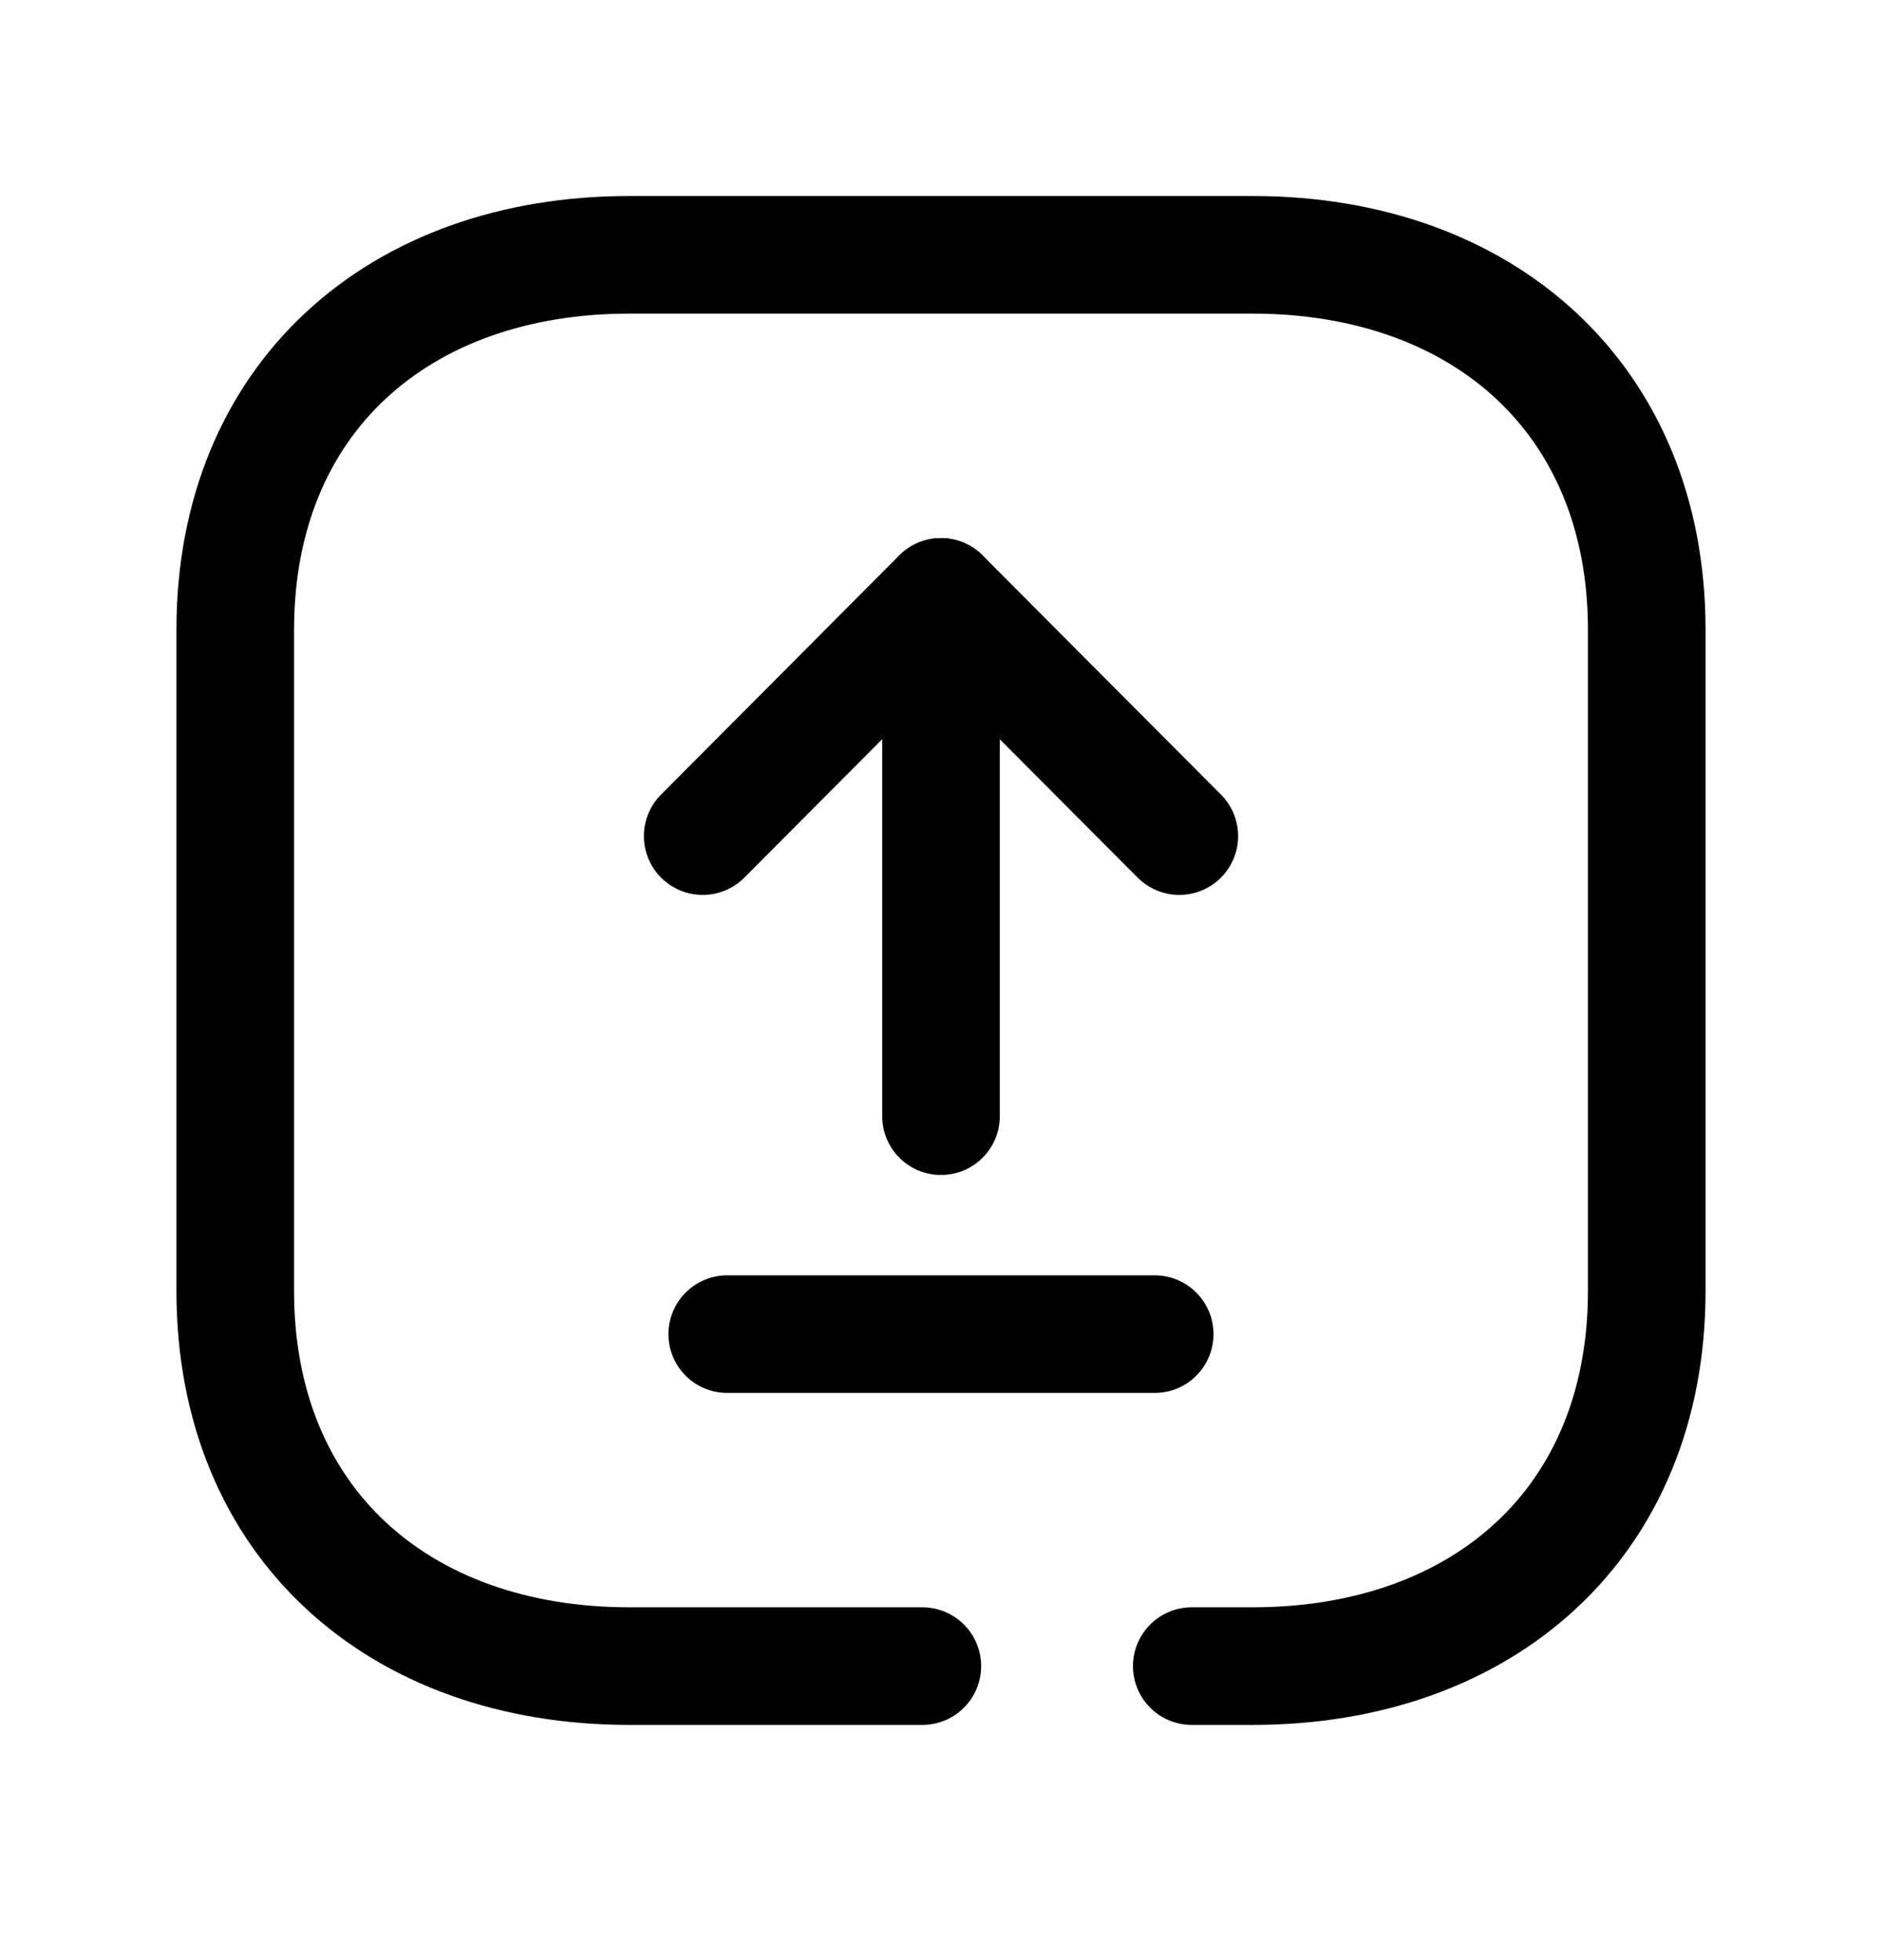 <svg width="24" height="25" viewBox="0 0 24 25" fill="none" xmlns="http://www.w3.org/2000/svg">
<path d="M9.274 17.016H14.725" stroke="black" stroke-width="1.5" stroke-linecap="round" stroke-linejoin="round"/>
<path d="M15.039 10.664L11.999 7.613L8.961 10.664" stroke="black" stroke-width="1.5" stroke-linecap="round" stroke-linejoin="round"/>
<path d="M12 7.613V14.236" stroke="black" stroke-width="1.5" stroke-linecap="round" stroke-linejoin="round"/>
<path d="M15.198 21.25H15.974C18.919 21.25 21 19.415 21 16.467V8.032C21 5.093 18.919 3.25 15.974 3.25H8.026C5.081 3.25 3 5.084 3 8.032V16.466C3 19.415 5.081 21.25 8.026 21.25H11.762" stroke="black" stroke-width="1.5" stroke-linecap="round" stroke-linejoin="round"/>
</svg>
